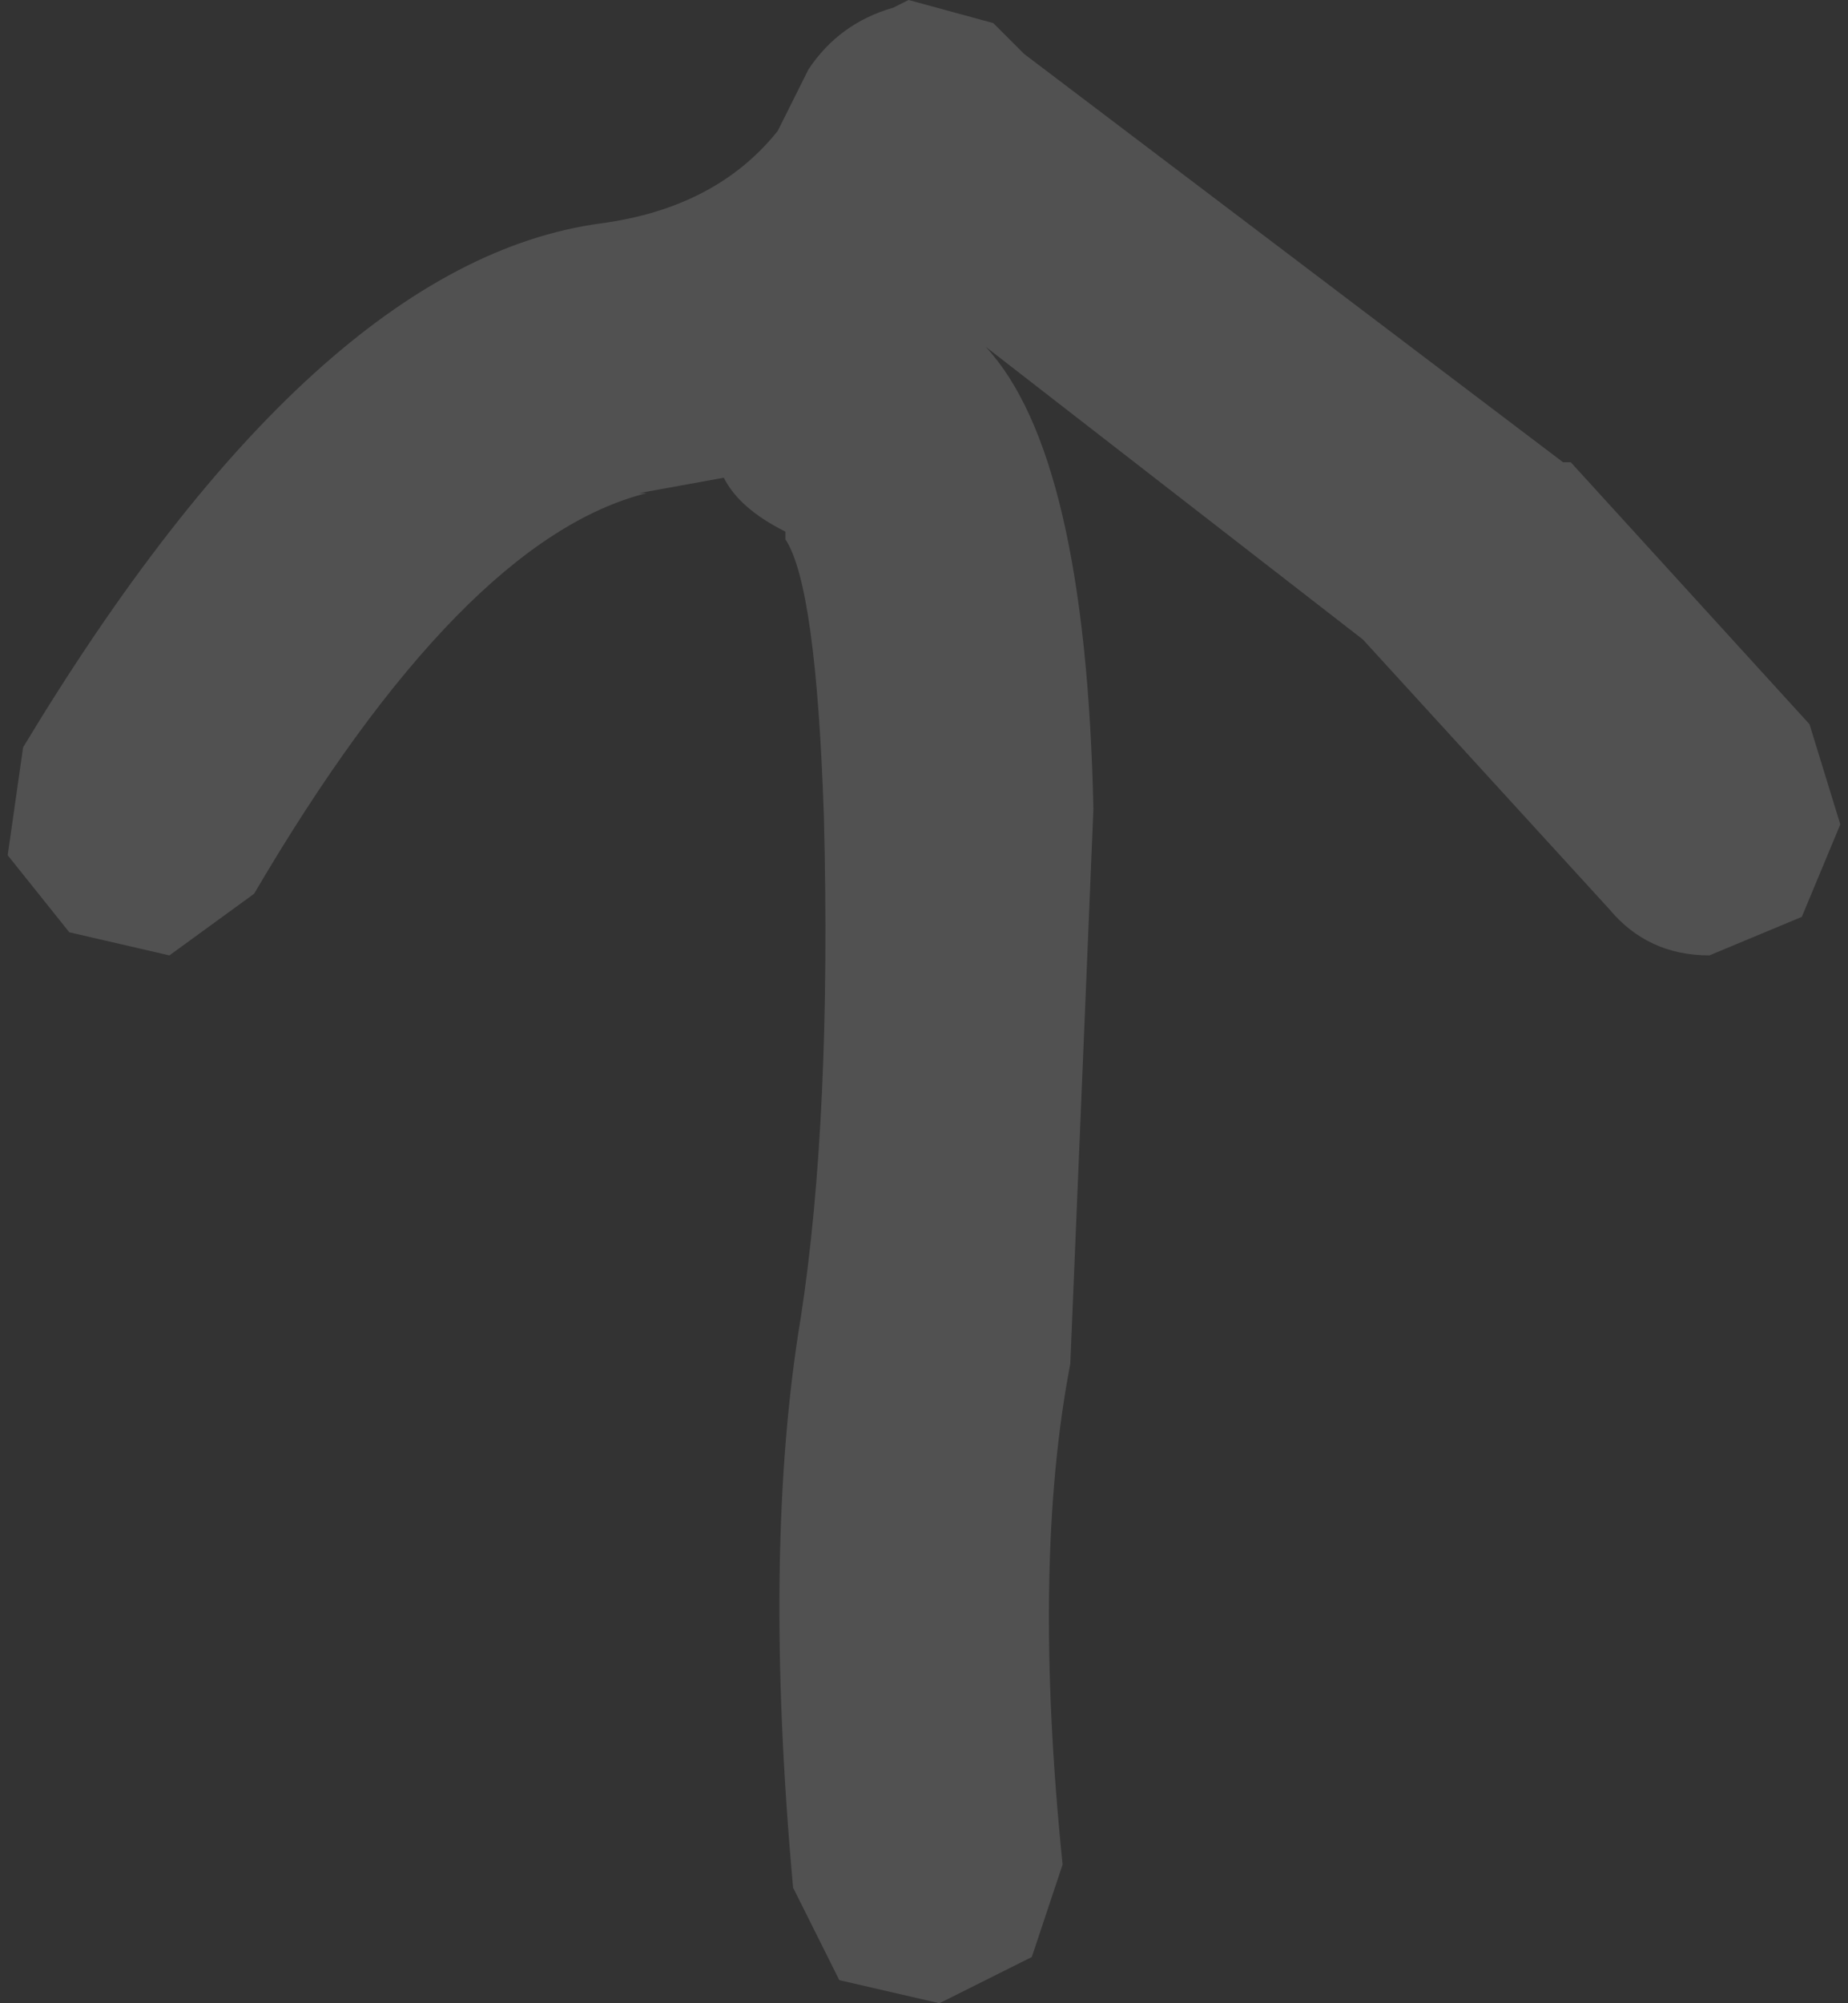 <?xml version="1.0" encoding="utf-8"?>
<svg version="1.1" id="Layer_1"
xmlns="http://www.w3.org/2000/svg"
xmlns:xlink="http://www.w3.org/1999/xlink"
width="12px" height="13px"
xml:space="preserve">
<rect width="100%" height="100%" fill="#333333" stroke="none"/>
<g id="PathID_3844" transform="matrix(1, 0, 0, 1, 5.4, 6.5)">
<path style="fill:#FFFFFF;fill-opacity:0.149" d="M0.5 -6.5L1.05 -6.35L1.25 -6.15L4.75 -3.5L4.8 -3.5L6.35 -1.8L6.55 -1.15L6.3 -0.55L5.7 -0.3Q5.3 -0.3 5.05 -0.6L3.45 -2.35L1 -4.25Q1.65 -3.55 1.7 -1.25L1.55 2.35Q1.3 3.65 1.5 5.6L1.3 6.2L0.7 6.5L0.05 6.35L-0.25 5.75Q-0.45 3.55 -0.2 2.05Q0 0.75 -0.05 -1.2Q-0.1 -2.7 -0.3 -3L-0.3 -3.05Q-0.6 -3.2 -0.7 -3.4L-1.25 -3.3L-1.2 -3.3Q-2.4 -3 -3.75 -0.7L-4.3 -0.3L-4.95 -0.45L-5.35 -0.95L-5.25 -1.65Q-3.35 -4.8 -1.5 -5.05Q-0.75 -5.15 -0.35 -5.65L-0.15 -6.05Q0.05 -6.35 0.4 -6.45L0.5 -6.5" />
</g>
</svg>
